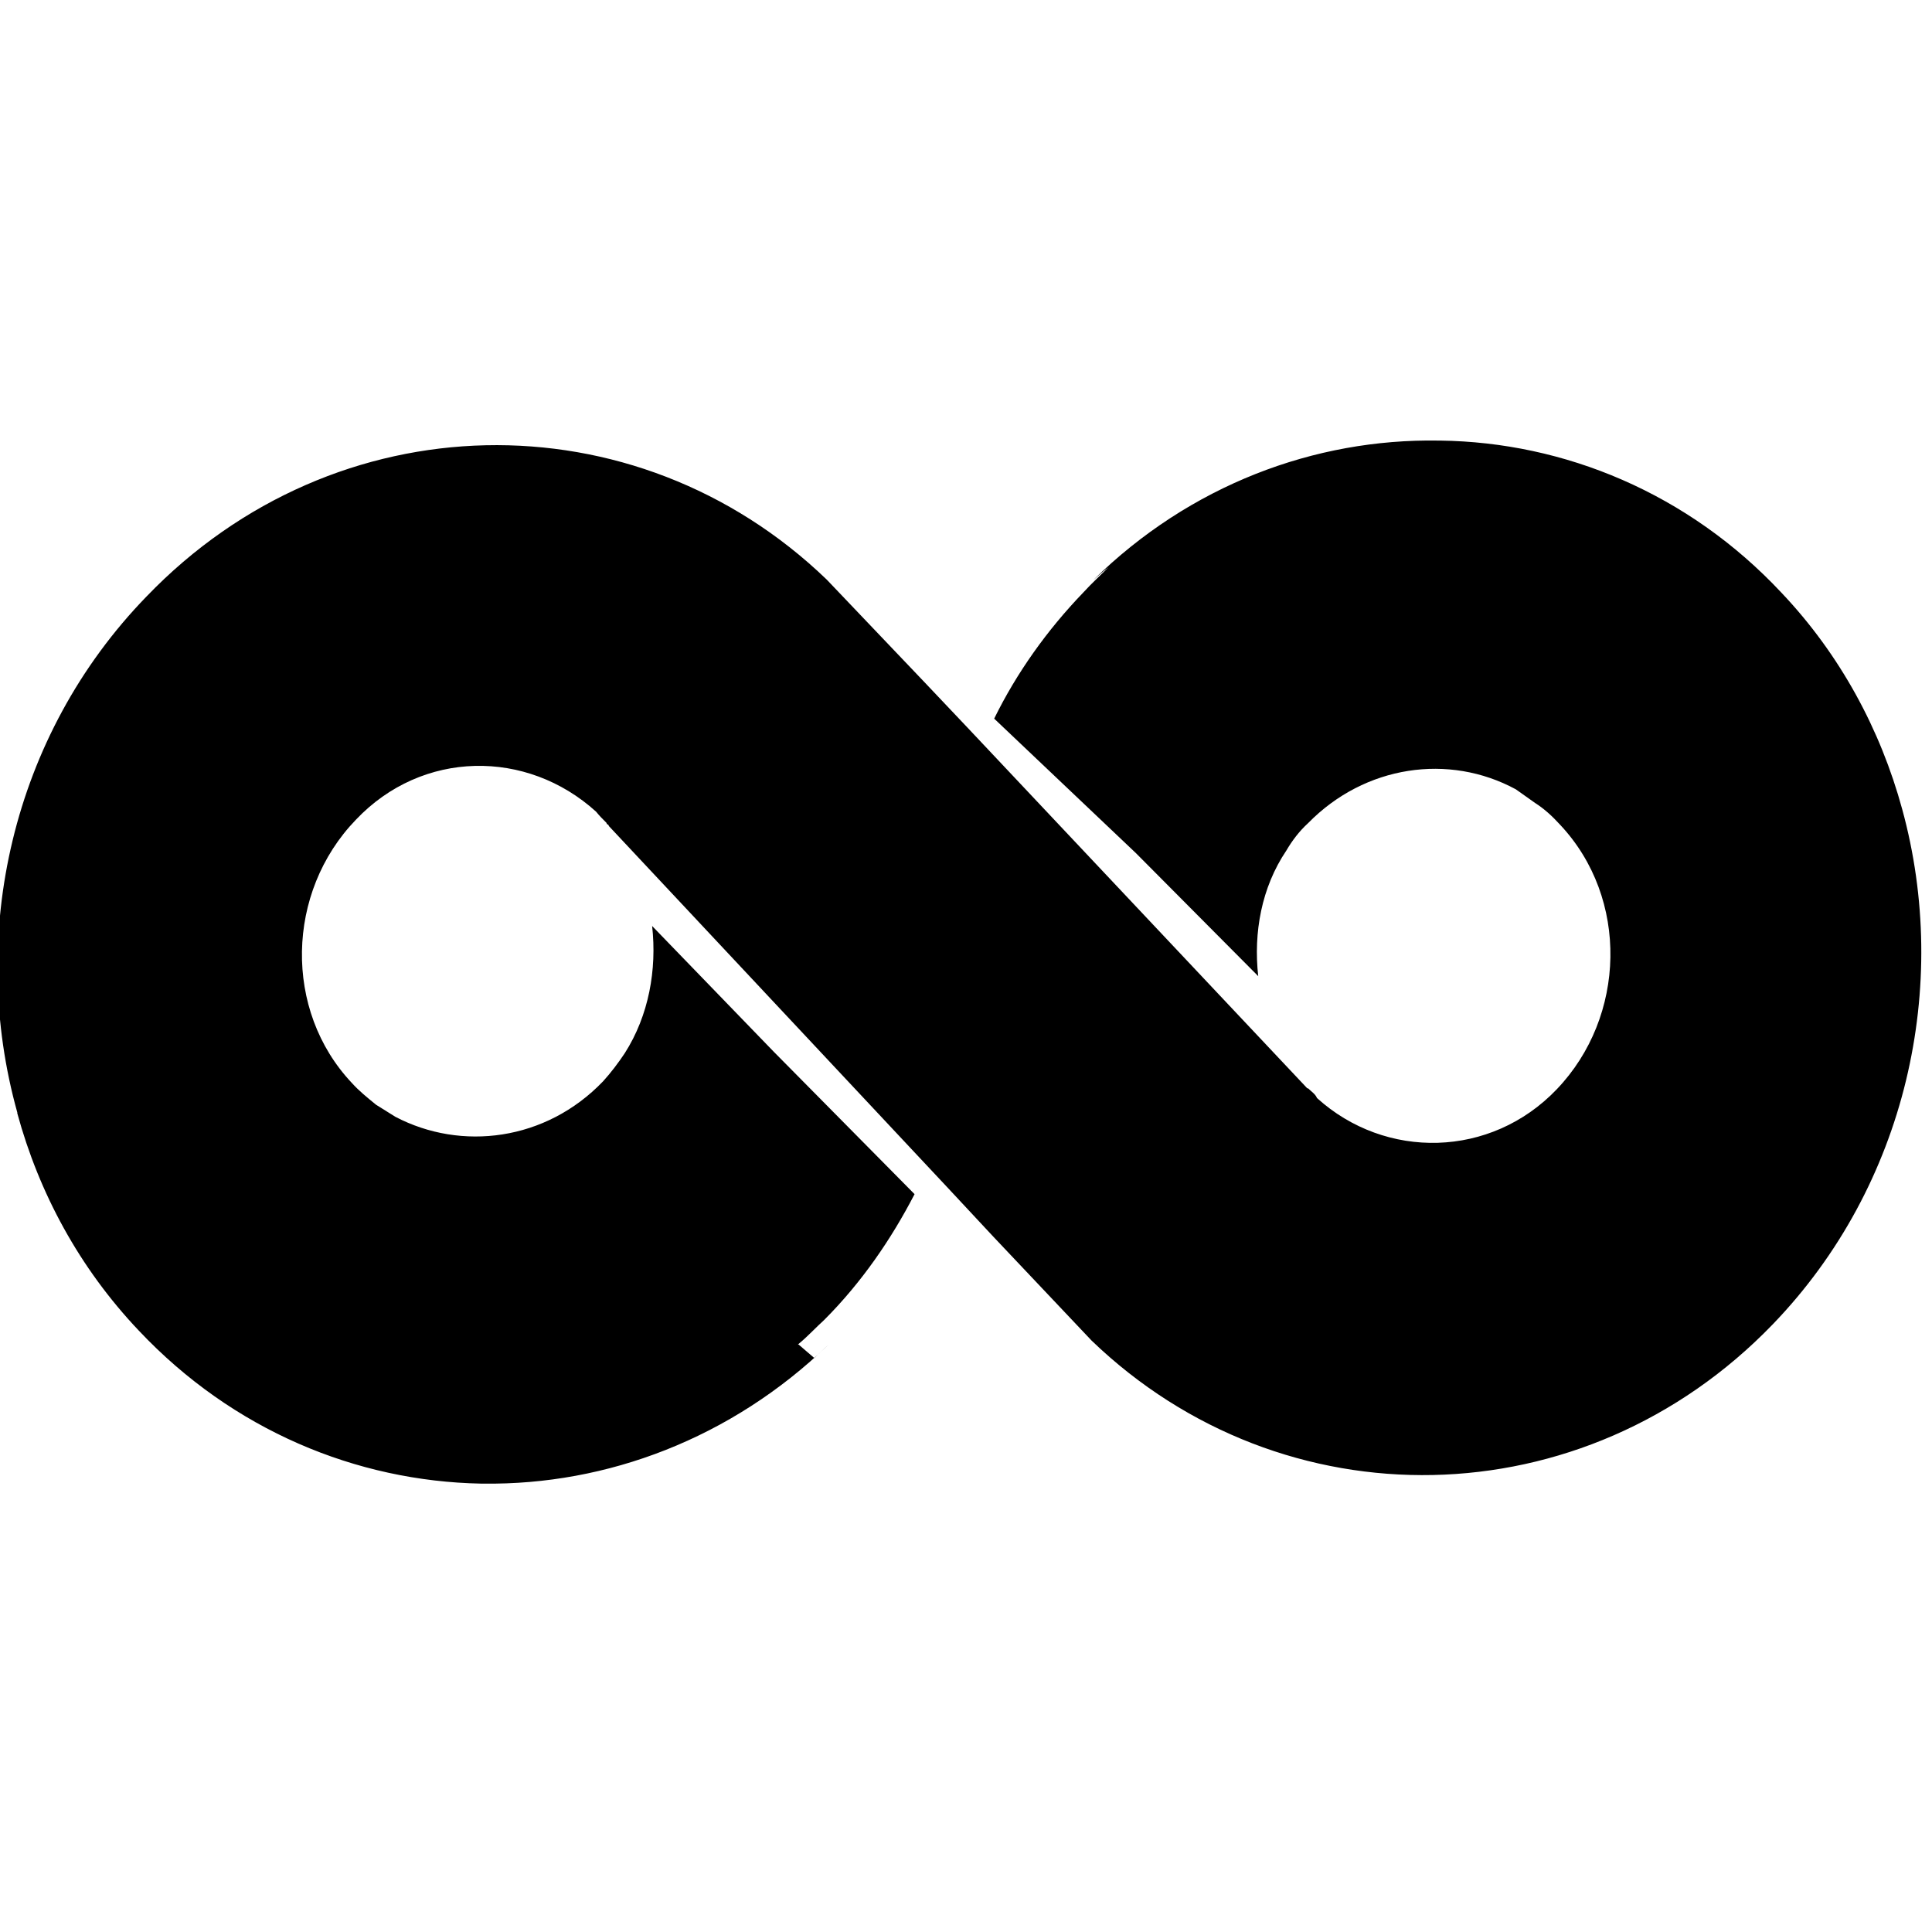 <svg viewBox="0 0 24 24" xmlns="http://www.w3.org/2000/svg"><path d="M10.116 16.87c.06-.06.12-.11.18-.17 -1.21 1.17-2.76 1.75-4.291 1.73h-.03c-1.545-.03-3.08-.66-4.25-1.9 -.74-.78-1.24-1.71-1.51-2.7v-.01C-.4 11.62.14 9.14 1.82 7.41c2.346-2.44 6.072-2.5 8.45-.21l1.21 1.27 .54.57 4.22 4.48h.01c.04.04.09.07.11.12 .85.77 2.16.75 2.98-.11 .86-.9.9-2.37.04-3.285 -.1-.11-.2-.2-.31-.27l-.24-.17c-.83-.45-1.875-.3-2.58.42 -.11.1-.2.22-.27.34 -.31.46-.41 1.02-.35 1.561l-1.52-1.529 -1.76-1.67c.28-.57.657-1.1 1.11-1.57 .1-.11.21-.21.31-.31 -.07.05-.13.11-.19.16 1.2-1.18 2.75-1.76 4.29-1.734h.02c1.54.02 3.08.65 4.24 1.89 .73.77 1.23 1.7 1.5 2.69v0c.6 2.19.06 4.67-1.61 6.4 -2.346 2.43-6.08 2.49-8.46.2l-1.22-1.29 -.55-.59 -4.225-4.51 -.01-.02c-.02 0-.02-.02-.02-.02 -.05-.05-.09-.09-.13-.14 -.86-.78-2.16-.77-2.984.1 -.87.9-.9 2.37-.05 3.27 .09.1.19.18.3.27l.24.15c.82.43 1.87.3 2.58-.44 .1-.11.19-.23.27-.35 .3-.47.4-1.04.34-1.58l1.51 1.561 1.75 1.77c-.29.56-.657 1.096-1.12 1.56 -.11.1-.21.21-.32.3l-.01 0Z"/></svg>